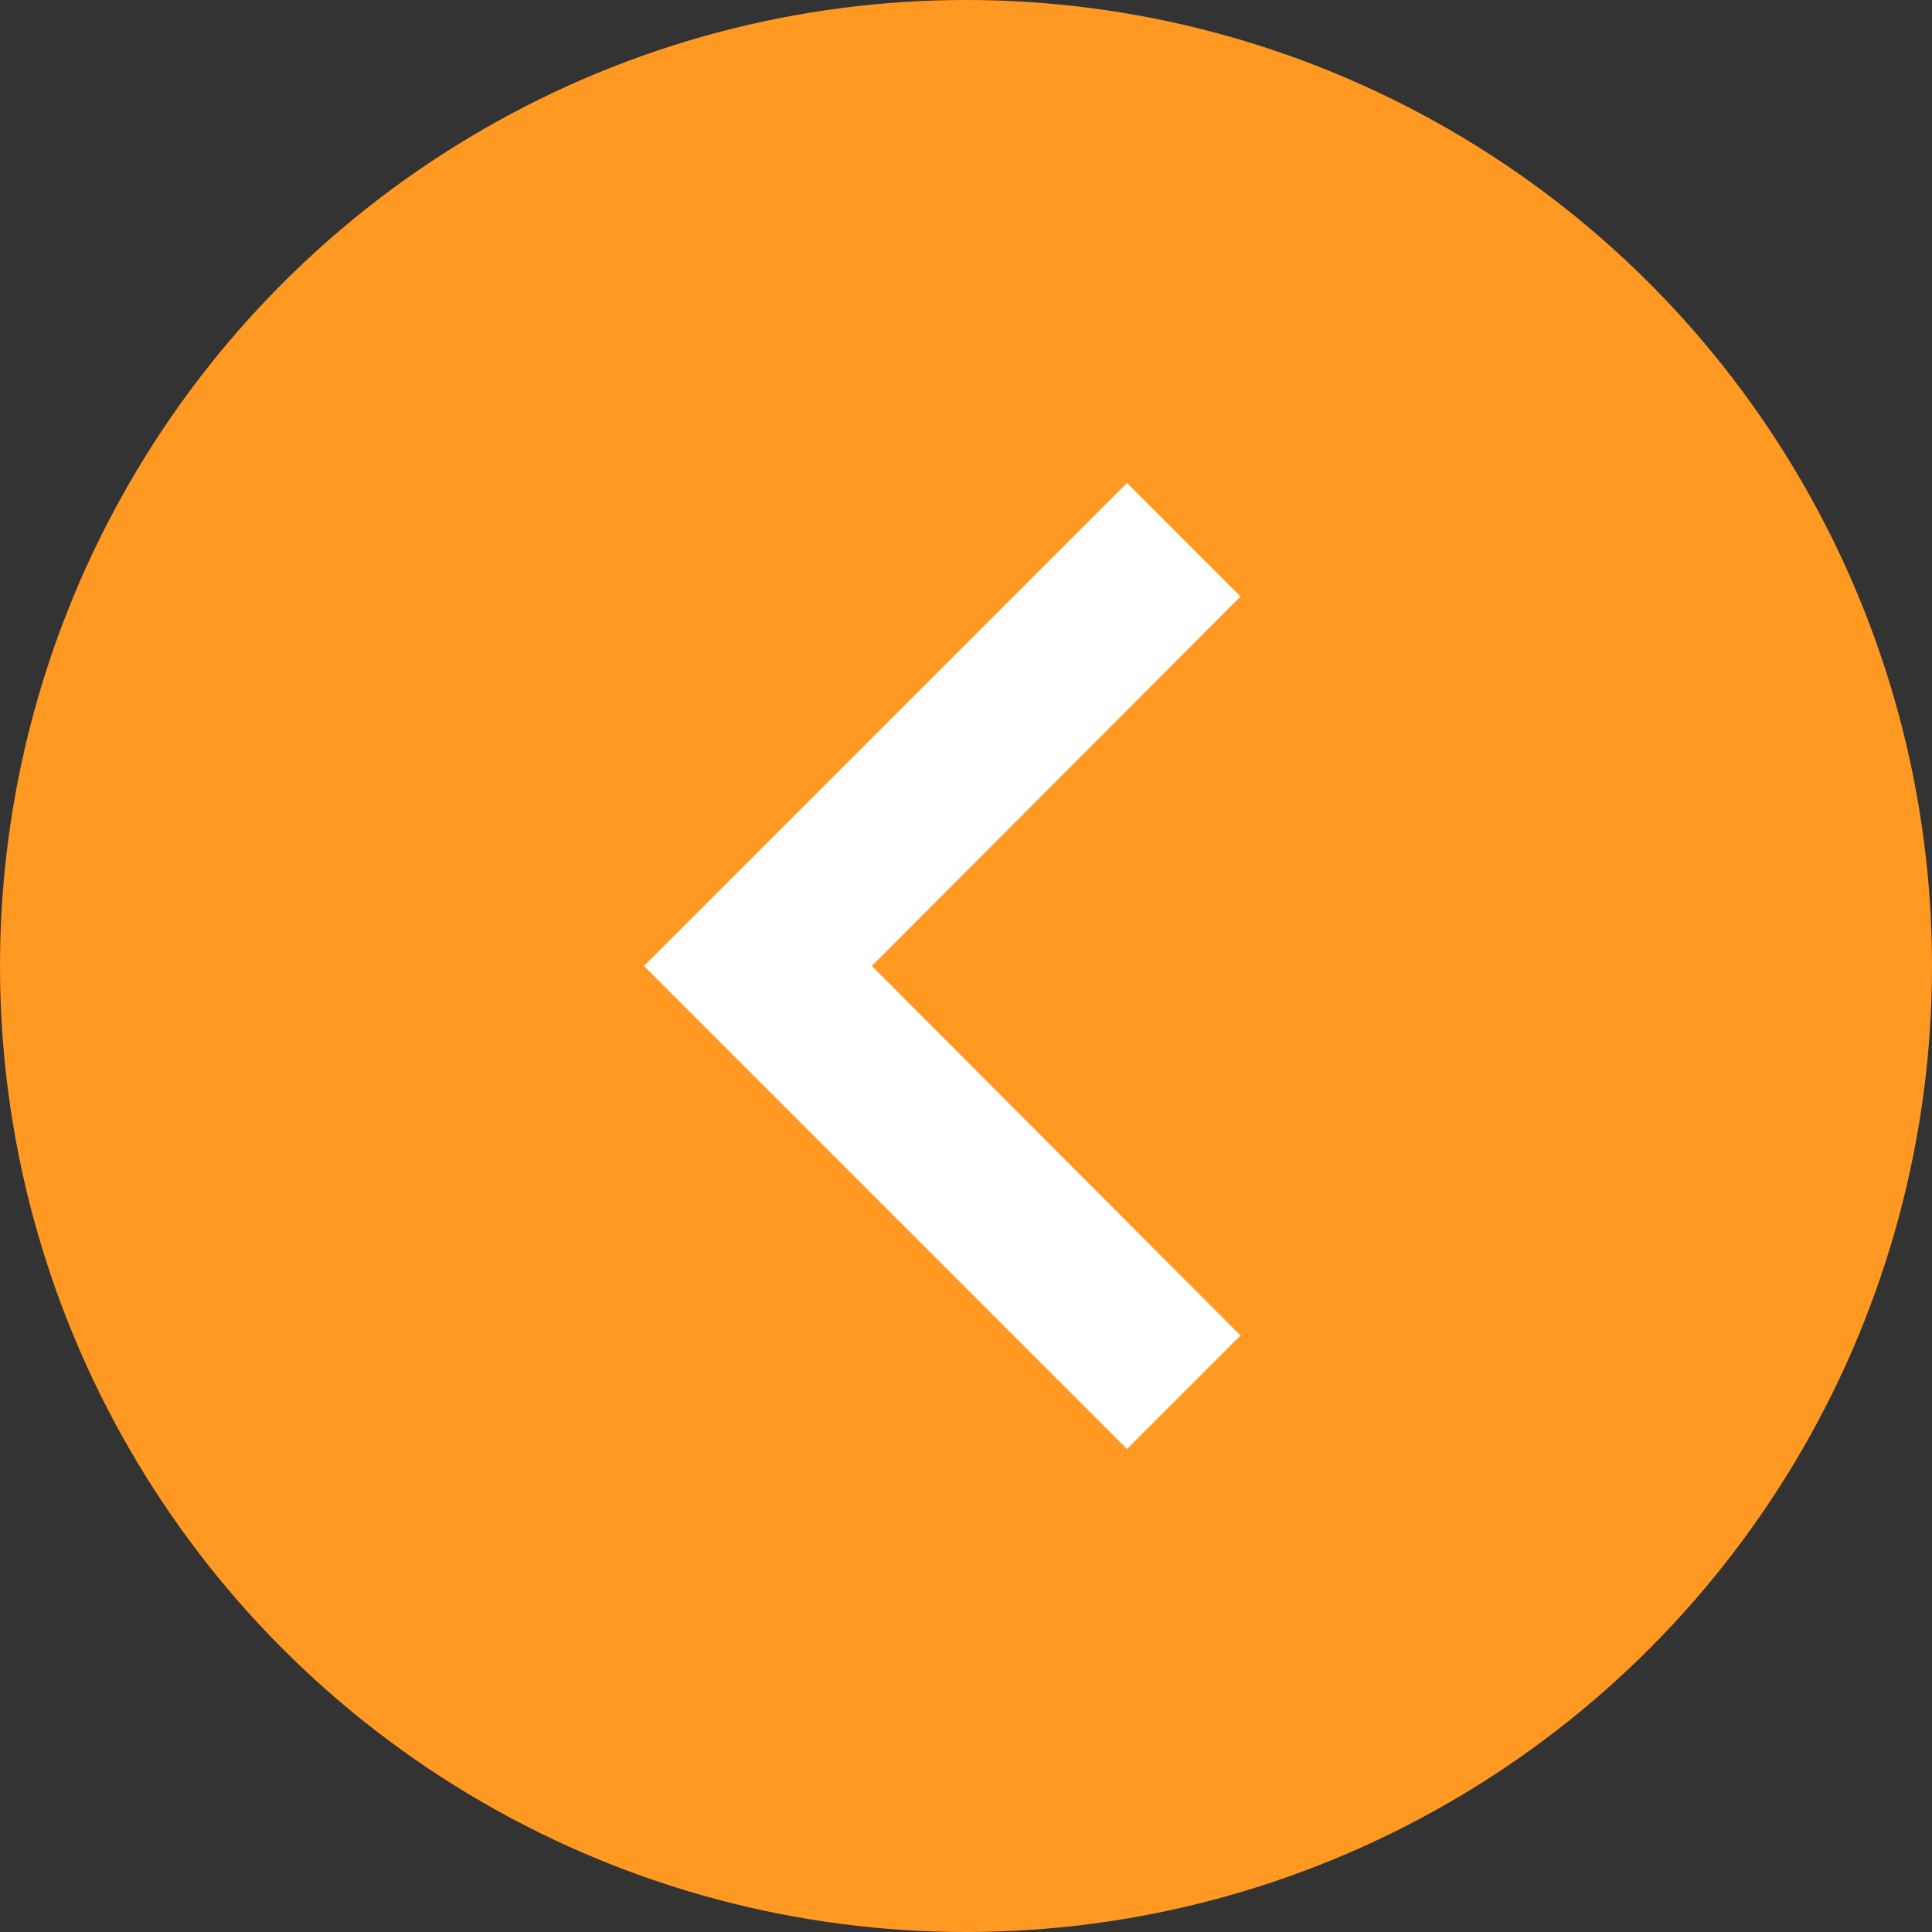 <?xml version="1.0" encoding="UTF-8"?>
<svg width="24px" height="24px" viewBox="0 0 24 24" version="1.1" xmlns="http://www.w3.org/2000/svg" xmlns:xlink="http://www.w3.org/1999/xlink">
    <rect x="0" y="0" width="24" height="24" fill="#333333" stroke="none"/>
    <g id="Page-1" stroke="none" stroke-width="1" fill="none" fill-rule="evenodd">
        <g id="back">
            <circle id="Oval" fill="#FF9922" cx="12" cy="12" r="12"></circle>
            <polygon id="Path" fill="#FFFFFF" points="15.41 7.41 14 6 8 12 14 18 15.41 16.59 10.83 12"></polygon>
            <polygon id="Path" points="0 0 24 0 24 24 0 24"></polygon>
        </g>
    </g>
</svg>